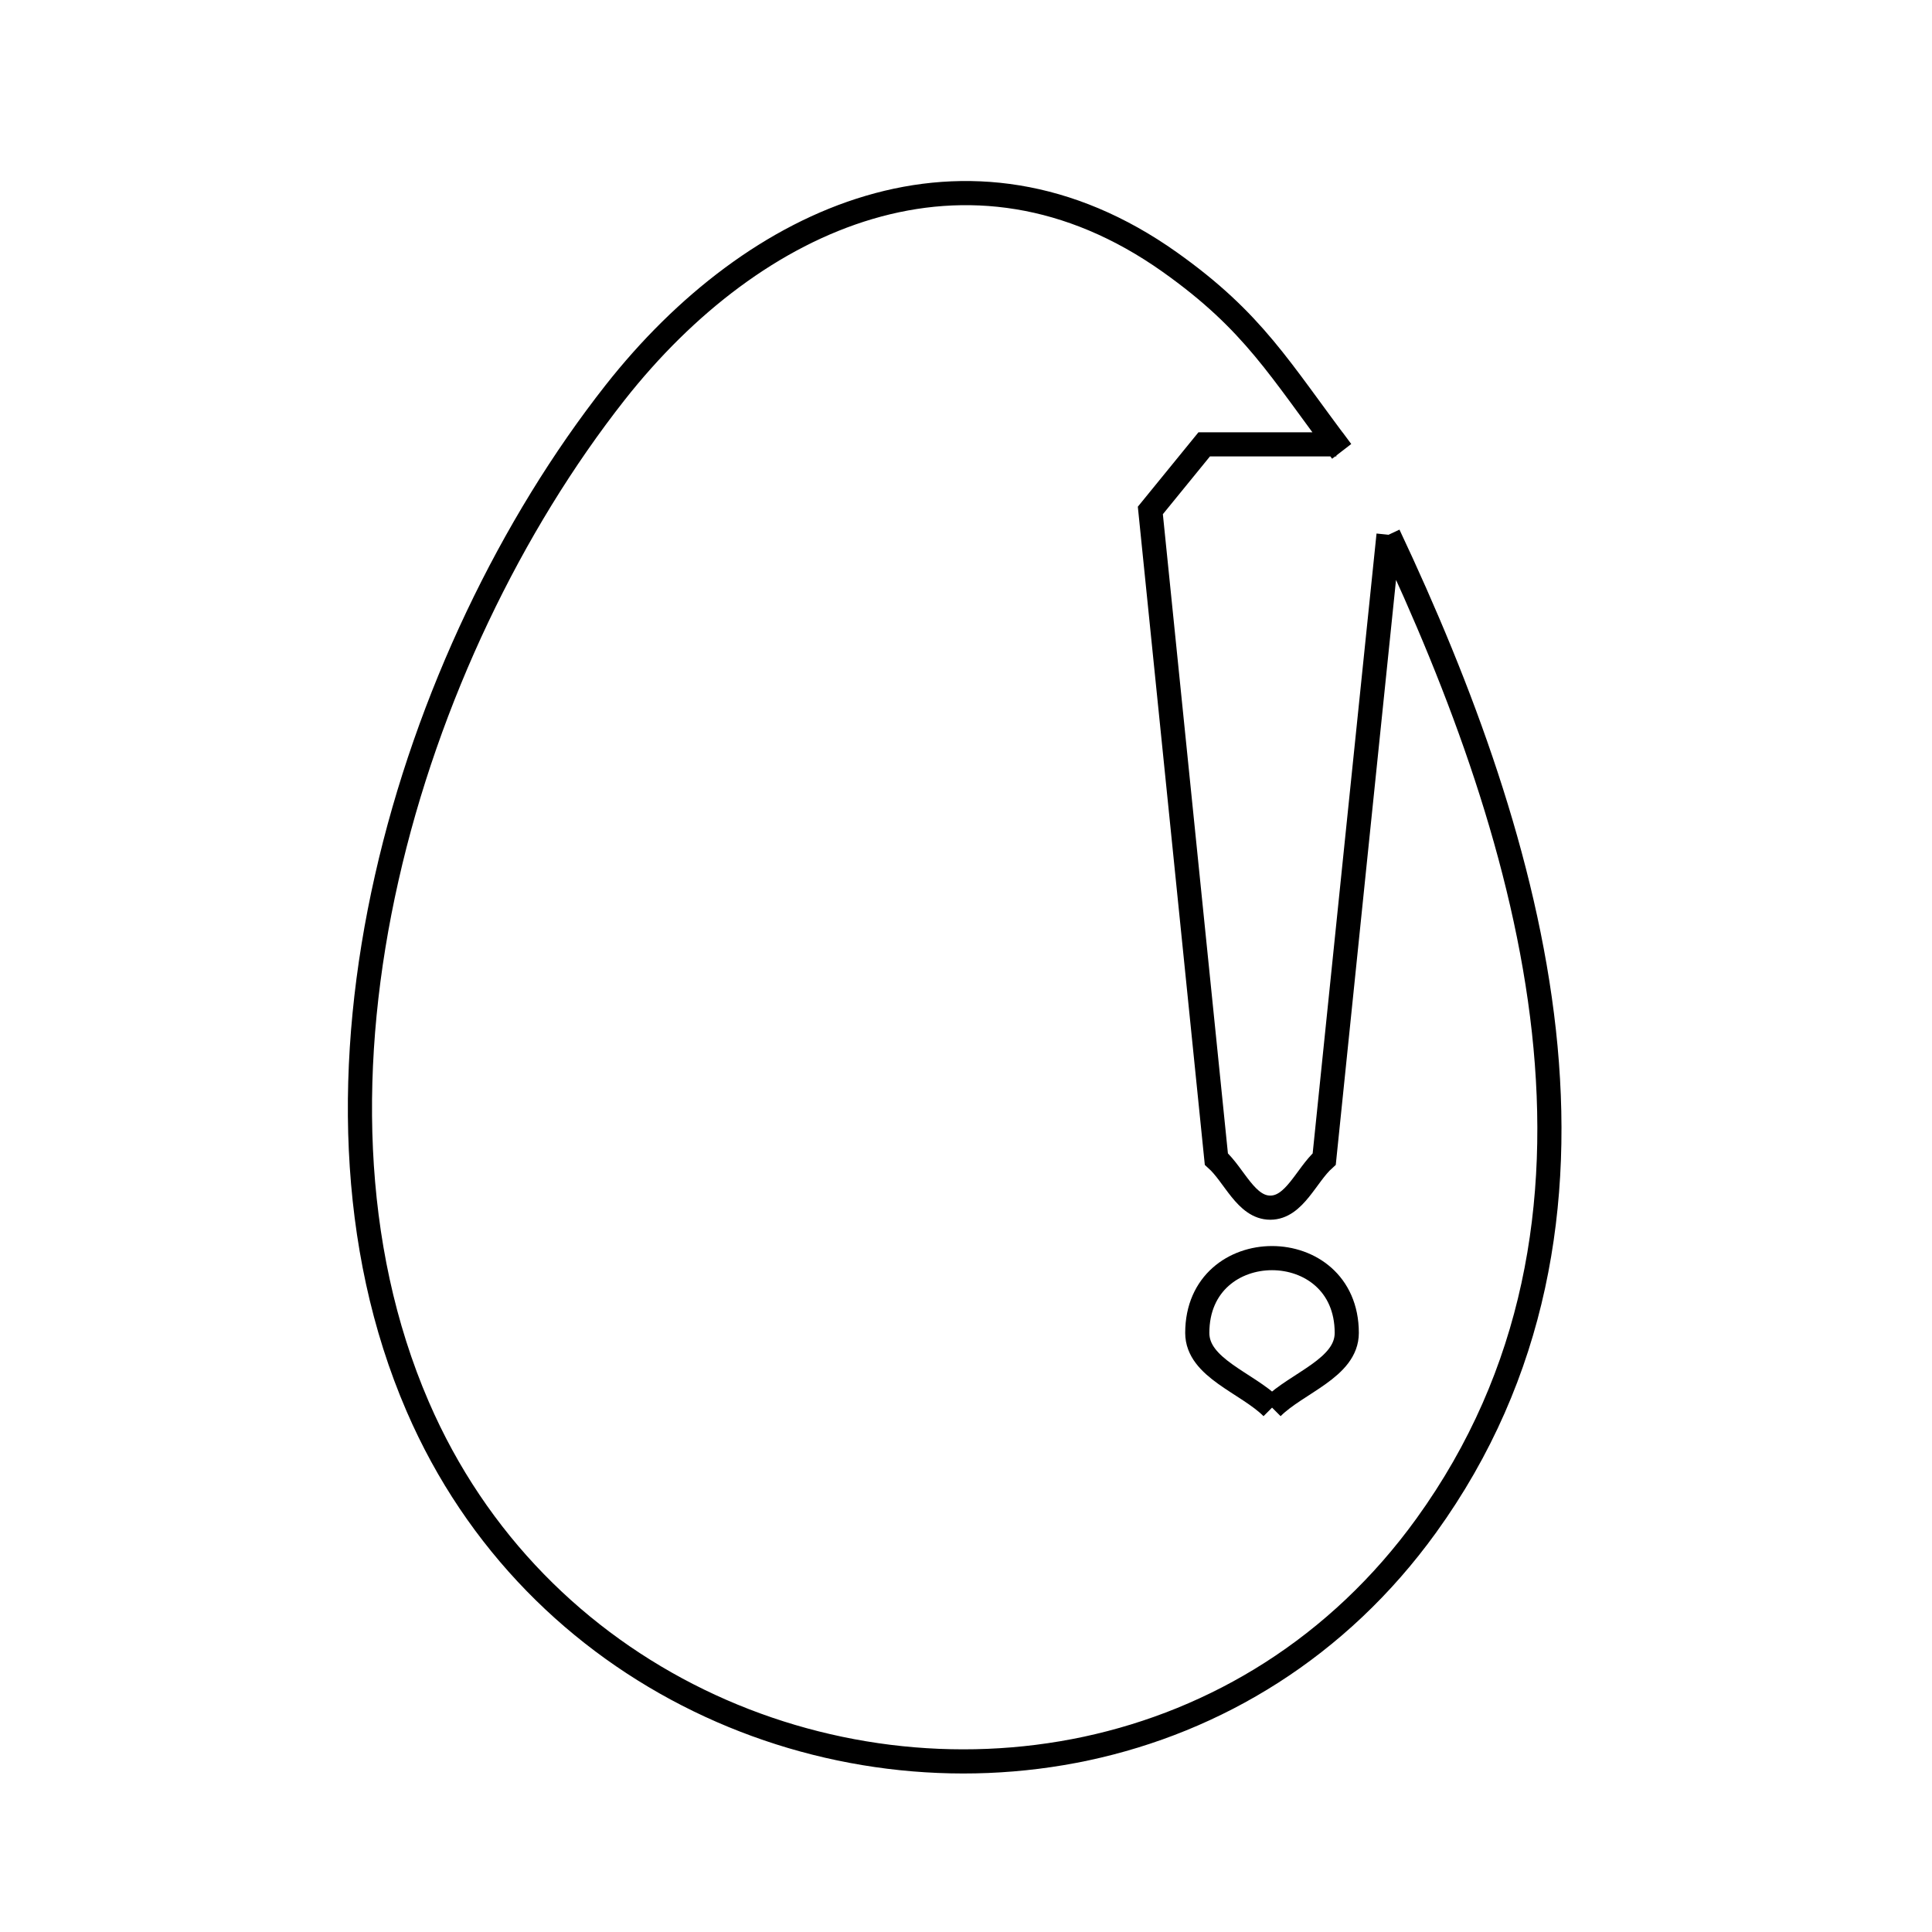 <svg xmlns="http://www.w3.org/2000/svg" viewBox="0.0 0.0 24.0 24.0" height="200px" width="200px"><path fill="none" stroke="black" stroke-width=".3" stroke-opacity="1.0"  filling="0" d="M17.249 6.643 L17.249 6.643 C18.147 8.548 18.945 10.681 19.179 12.81 C19.412 14.939 19.08 17.064 17.717 18.952 C16.62 20.471 15.106 21.376 13.494 21.721 C11.881 22.065 10.17 21.849 8.68 21.123 C7.189 20.397 5.919 19.163 5.188 17.471 C4.327 15.478 4.297 13.148 4.804 10.907 C5.31 8.665 6.354 6.514 7.64 4.878 C8.506 3.777 9.604 2.928 10.798 2.576 C11.991 2.224 13.28 2.369 14.53 3.255 C15.579 3.999 15.895 4.587 16.666 5.606 L16.666 5.606 C16.644 5.578 16.622 5.549 16.601 5.52 L14.959 5.52 C14.736 5.794 14.513 6.067 14.29 6.341 L14.7 10.369 L15.11 14.398 C15.334 14.599 15.479 15.002 15.78 15.002 C16.081 15.002 16.226 14.599 16.45 14.398 L16.849 10.52 L17.249 6.643"></path>
<path fill="none" stroke="black" stroke-width=".3" stroke-opacity="1.0"  filling="0" d="M15.802 17.486 L15.802 17.486 C15.492 17.177 14.873 16.995 14.873 16.558 C14.873 15.319 16.73 15.319 16.73 16.558 C16.73 16.995 16.111 17.177 15.802 17.486 L15.802 17.486"></path></svg>